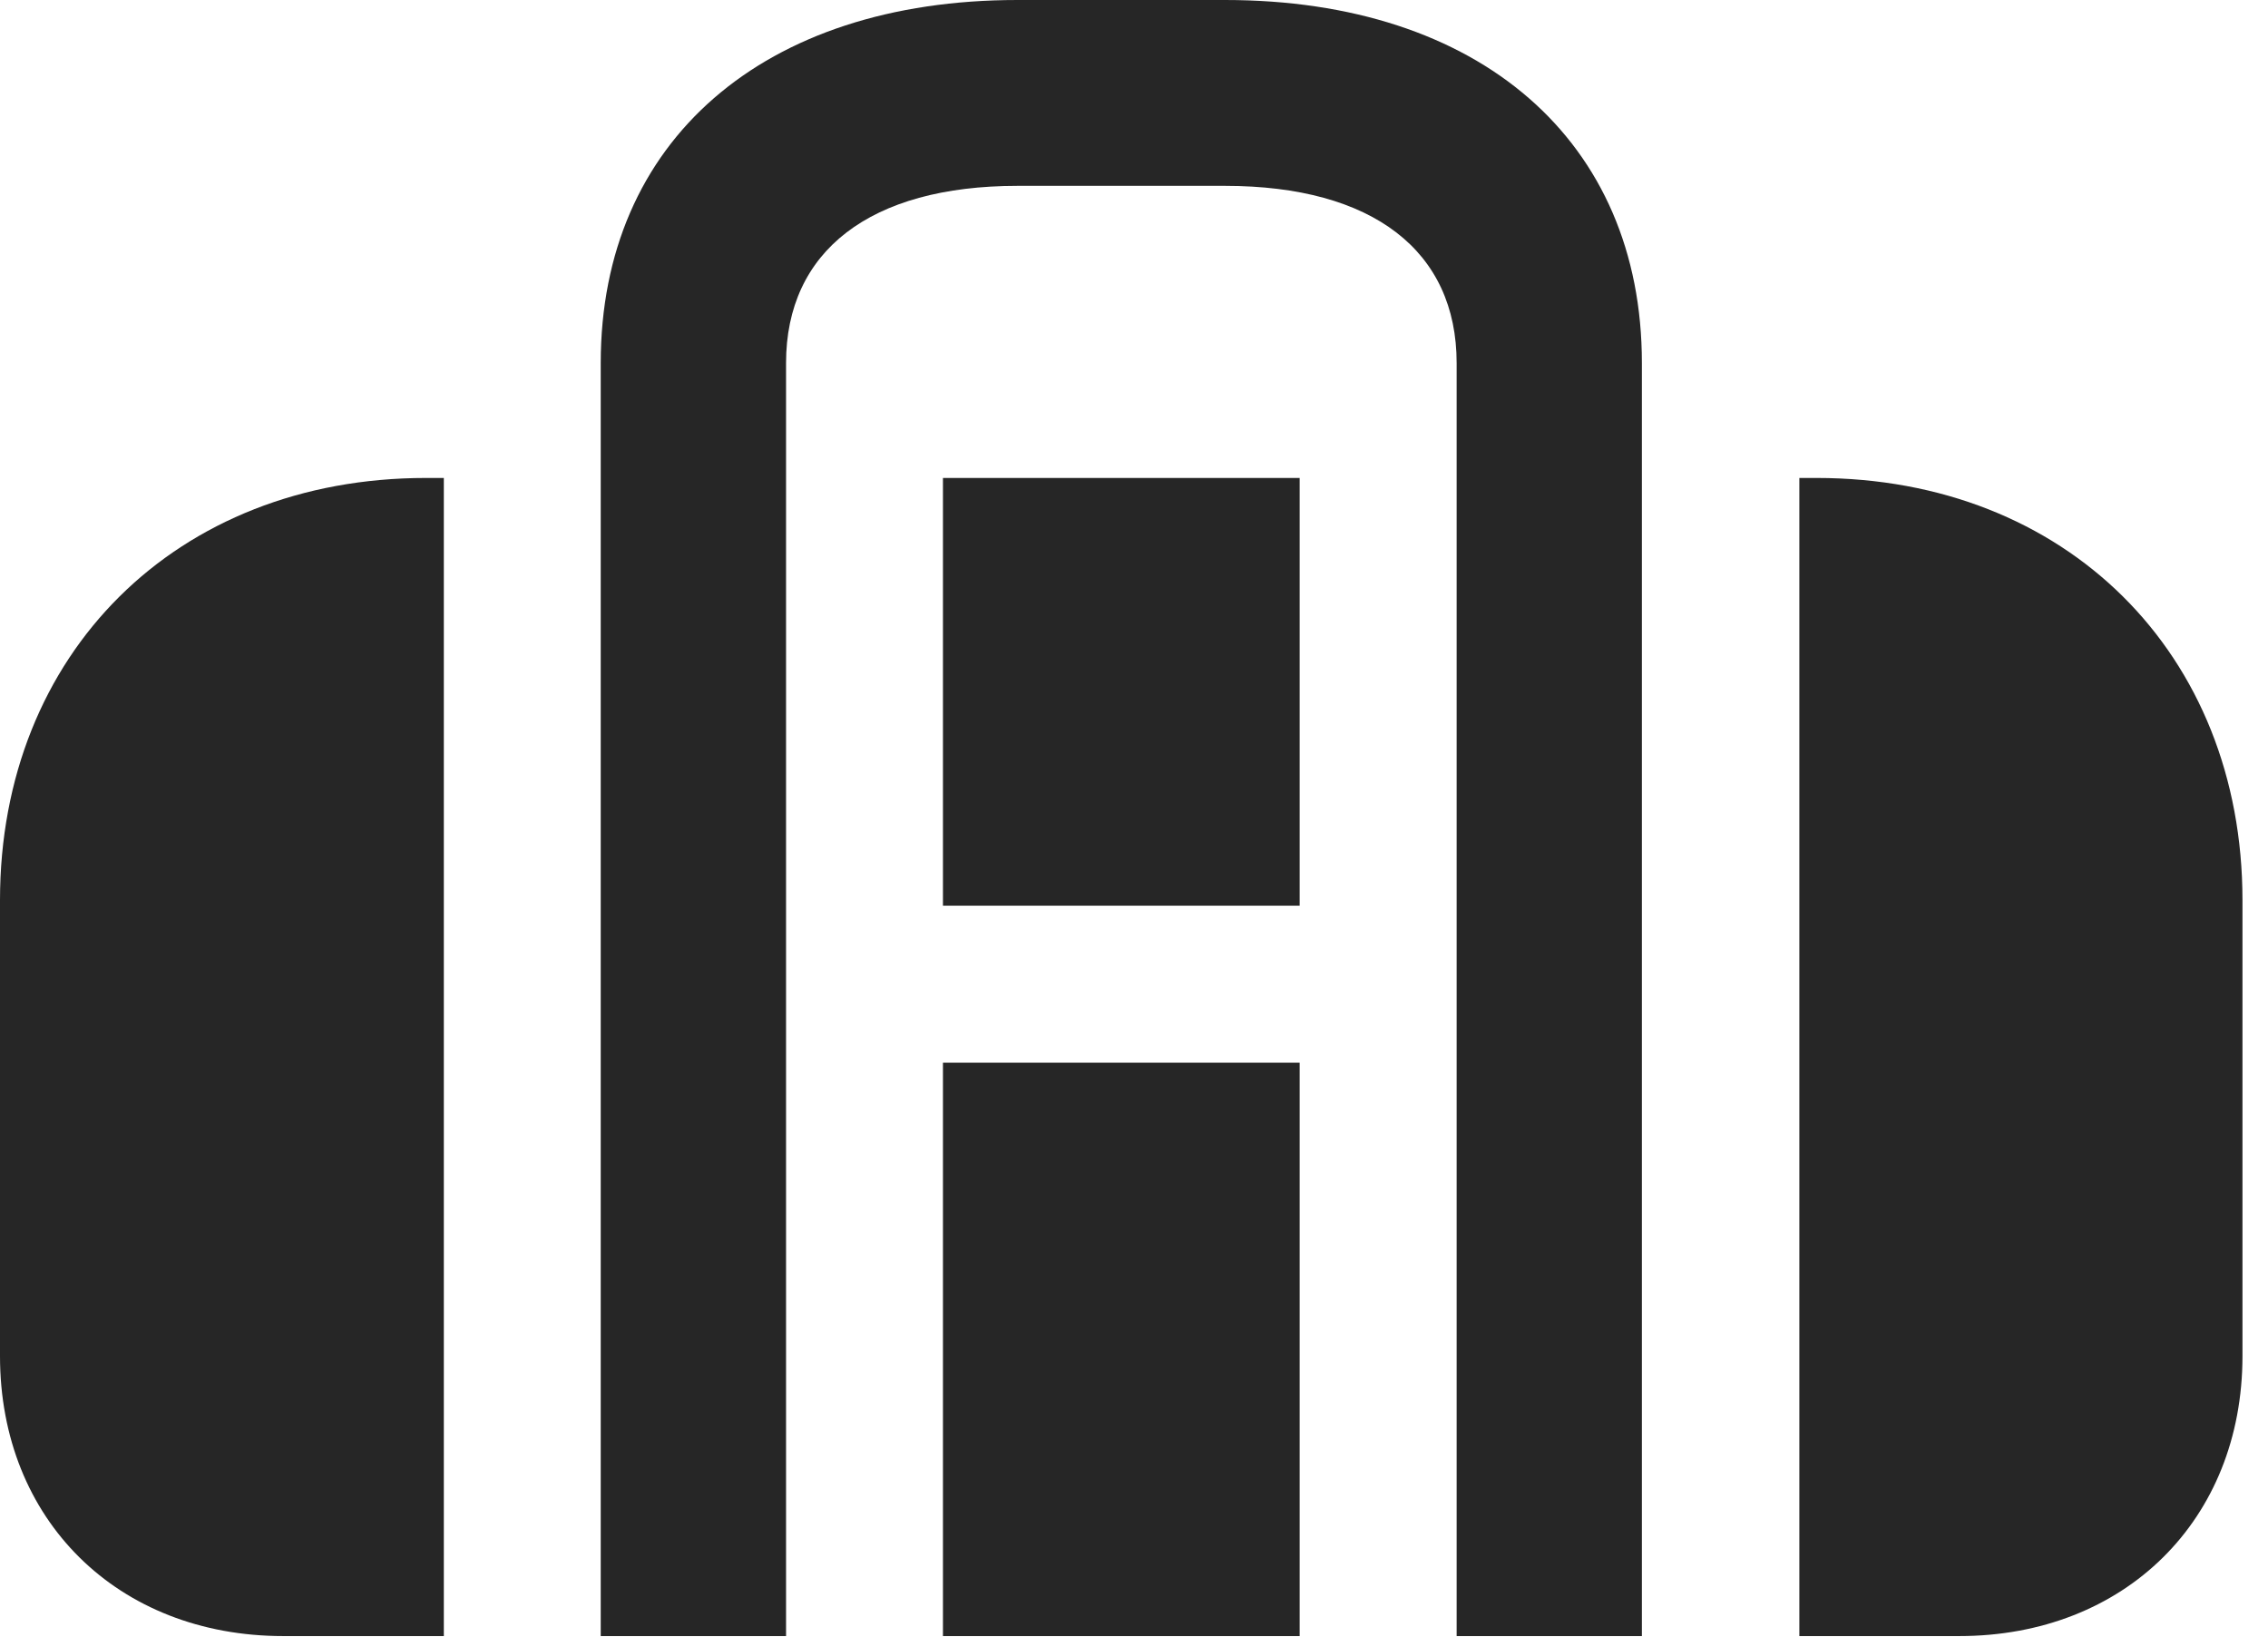 <?xml version="1.0" encoding="UTF-8"?>
<!--Generator: Apple Native CoreSVG 326-->
<!DOCTYPE svg PUBLIC "-//W3C//DTD SVG 1.1//EN" "http://www.w3.org/Graphics/SVG/1.1/DTD/svg11.dtd">
<svg version="1.1" xmlns="http://www.w3.org/2000/svg" xmlns:xlink="http://www.w3.org/1999/xlink"
       viewBox="0 0 32.076 23.152">
       <g>
              <rect height="23.152" opacity="0" width="32.076" x="0" y="0" />
              <path d="M8.496 8.853L11.117 8.853L11.117 5.133C11.117 3.553 12.303 2.628 14.389 2.628L17.326 2.628C19.422 2.628 20.601 3.553 20.601 5.133L20.601 8.853L23.221 8.853L23.221 5.133C23.221 1.99 20.923 0 17.326 0L14.389 0C10.802 0 8.496 1.99 8.496 5.133ZM4.008 23.133L27.707 23.133C30.052 23.133 31.715 21.489 31.715 19.174L31.715 12.729C31.715 9.237 29.214 6.758 25.692 6.758L6.023 6.758C2.501 6.758 0 9.237 0 12.729L0 19.174C0 21.489 1.663 23.133 4.008 23.133ZM6.277 23.133L6.277 6.758L8.496 6.758L8.496 23.133ZM11.117 23.133L11.117 6.758L13.336 6.758L13.336 23.133ZM13.336 15.025L13.336 12.806L18.381 12.806L18.381 15.025ZM18.381 23.133L18.381 6.758L20.601 6.758L20.601 23.133ZM23.221 23.133L23.221 6.758L25.448 6.758L25.448 23.133Z"
                     fill="currentColor" fill-opacity="0.85" />
       </g>
</svg>